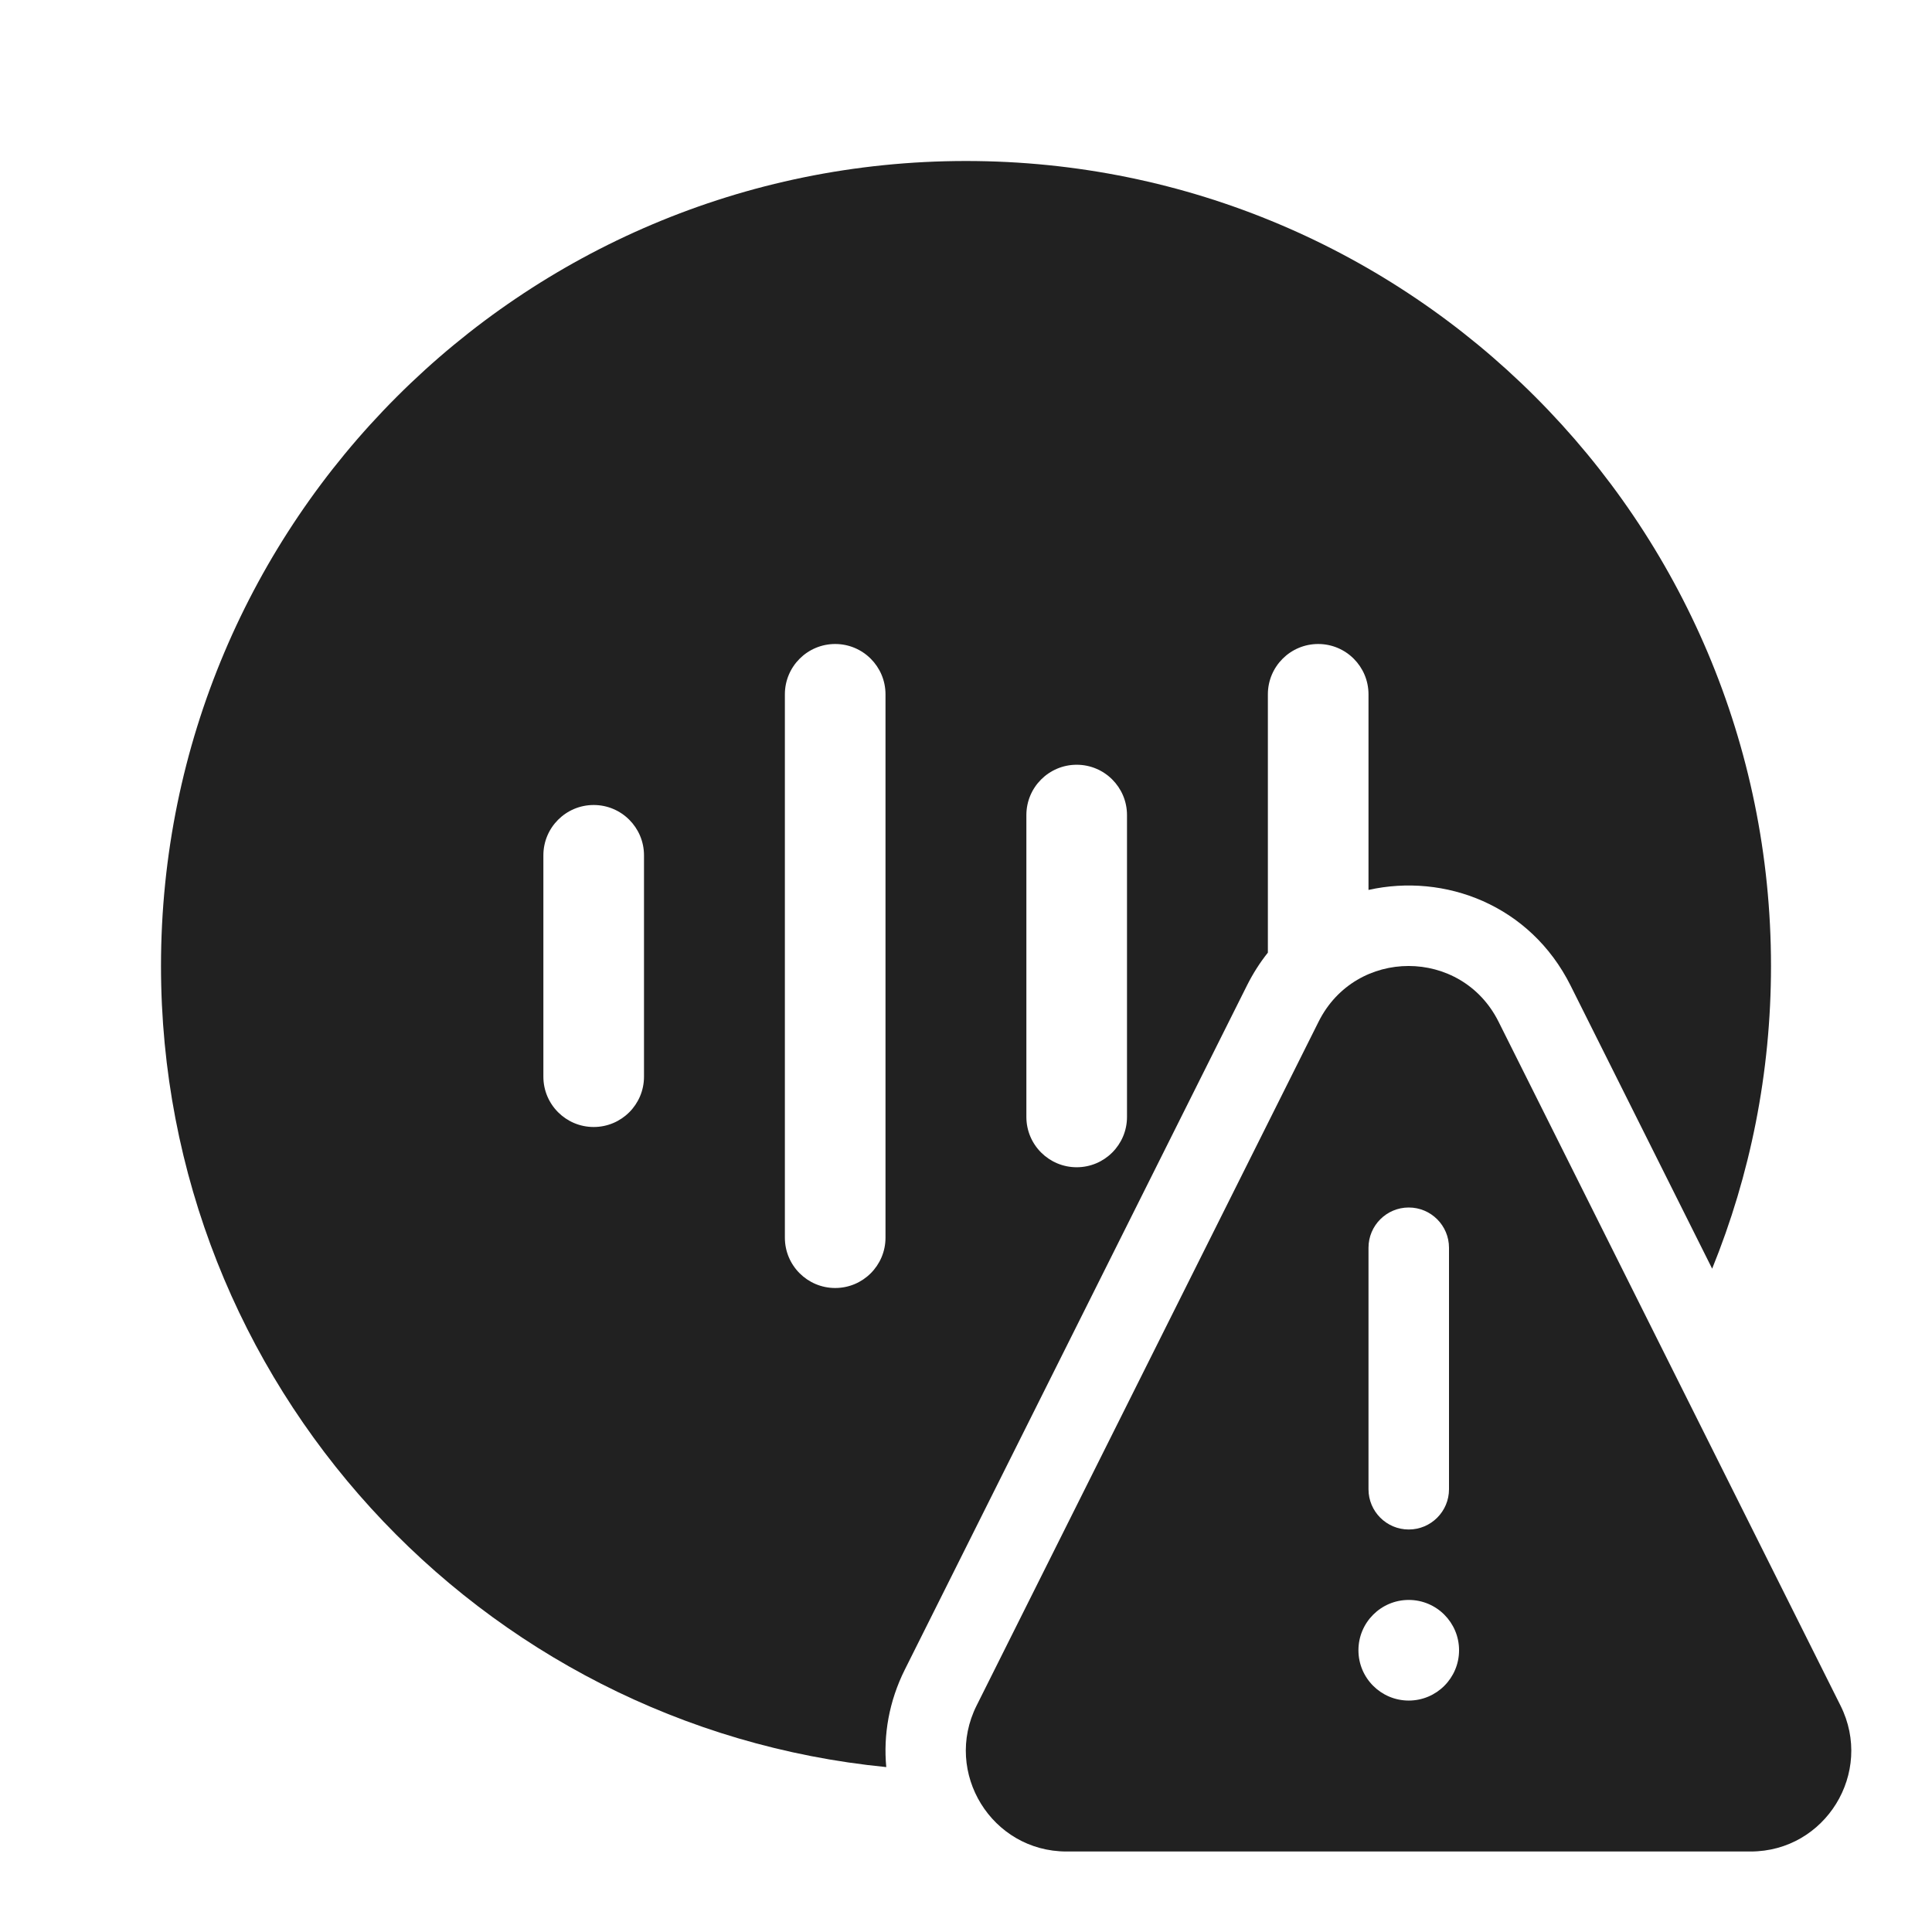 <svg width="48" height="48" viewBox="0 0 48 48" fill="none" xmlns="http://www.w3.org/2000/svg">
<path d="M44 24C44 26.66 43.481 29.198 42.538 31.52L39.021 24.487C38.017 22.48 35.891 21.688 34 22.11V17.25C34 16.56 33.44 16 32.75 16C32.06 16 31.5 16.56 31.5 17.25V23.668C31.304 23.914 31.129 24.187 30.979 24.487L22.482 41.477C22.084 42.273 21.945 43.108 22.019 43.903C11.903 42.908 4 34.377 4 24C4 12.954 12.954 4 24 4C35.046 4 44 12.954 44 24ZM20.75 16C20.06 16 19.5 16.56 19.5 17.25V30.75C19.5 31.44 20.06 32 20.75 32C21.44 32 22 31.44 22 30.75V17.25C22 16.56 21.44 16 20.75 16ZM14.75 20C14.06 20 13.5 20.56 13.5 21.25V26.75C13.5 27.44 14.06 28 14.75 28C15.44 28 16 27.44 16 26.75V21.25C16 20.56 15.44 20 14.75 20ZM28 20.25C28 19.56 27.44 19 26.75 19C26.06 19 25.5 19.56 25.5 20.25V27.75C25.5 28.44 26.06 29 26.75 29C27.44 29 28 28.44 28 27.75V20.25Z" fill="#212121"/>
<path d="M43.493 46H26.498C24.639 46 23.431 44.04 24.263 42.375L32.761 25.382C33.683 23.539 36.308 23.539 37.23 25.382L45.727 42.375C46.56 44.04 45.352 46 43.493 46ZM36 31C36 30.448 35.552 30 35 30C34.448 30 34 30.448 34 31V37C34 37.552 34.448 38 35 38C35.552 38 36 37.552 36 37V31ZM35 42.25C35.69 42.25 36.25 41.69 36.25 41C36.25 40.31 35.69 39.75 35 39.75C34.31 39.75 33.75 40.31 33.75 41C33.75 41.69 34.31 42.25 35 42.25Z" fill="#212121"/>
</svg>
